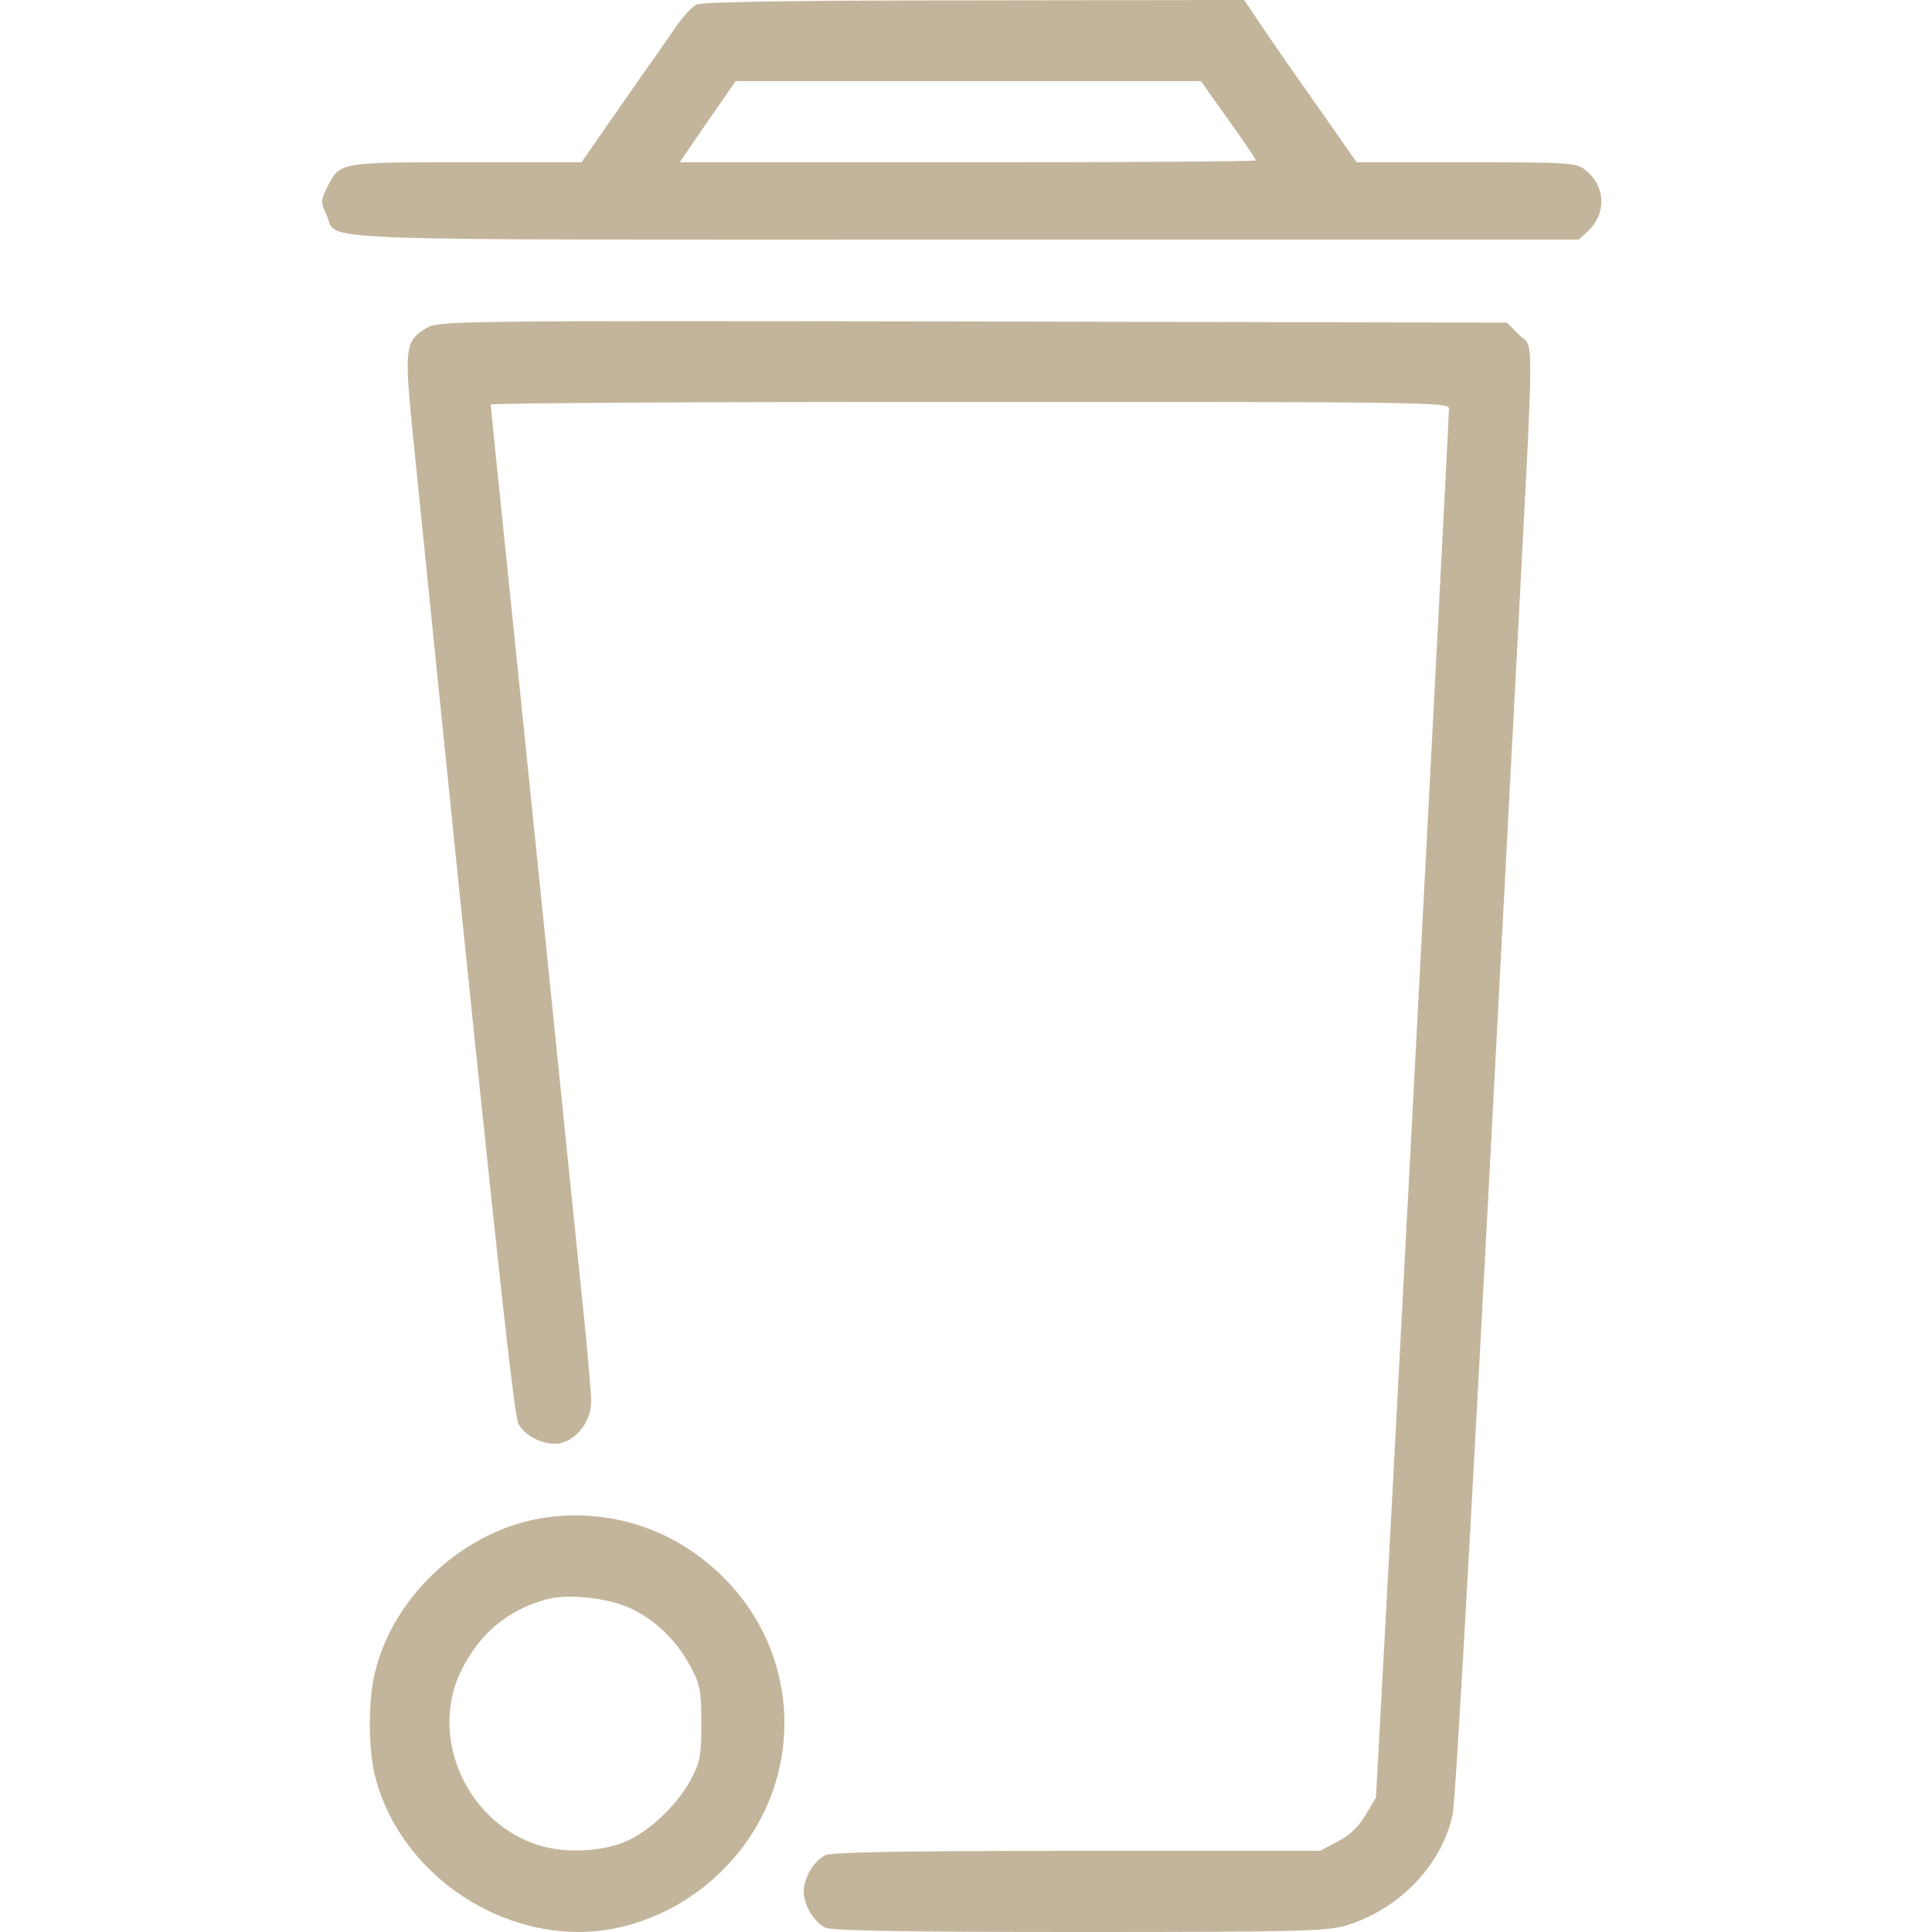 <?xml version="1.0" standalone="no"?>
<!DOCTYPE svg PUBLIC "-//W3C//DTD SVG 20010904//EN"
 "http://www.w3.org/TR/2001/REC-SVG-20010904/DTD/svg10.dtd">
<svg version="1.0" xmlns="http://www.w3.org/2000/svg"
 width="500pt" height="500pt" viewBox="0 0 500 500"
 preserveAspectRatio="xMidYMid meet">

<g transform="translate(0,500) scale(0.1,-0.1)"
fill="#c3b59b" stroke="none">
<path d="M1802 4988 c-12 -6 -37 -34 -56 -62 -19 -28 -61 -88 -93 -133 -32
-46 -78 -112 -103 -148 l-45 -65 -300 0 c-333 0 -325 1 -360 -68 -15 -31 -15
-36 0 -68 33 -70 -110 -64 1650 -64 l1591 0 23 21 c49 46 47 117 -6 159 -24
19 -40 20 -309 20 l-283 0 -58 83 c-128 182 -144 205 -188 270 l-45 67 -698
-1 c-480 0 -704 -4 -720 -11z m1377 -298 c39 -54 71 -102 71 -105 0 -3 -335
-5 -745 -5 l-746 0 72 105 73 105 602 0 602 0 71 -100z"/>
<path d="M1102 4150 c-54 -33 -56 -51 -33 -280 194 -1914 259 -2525 272 -2553
15 -34 71 -60 109 -52 44 10 80 58 80 108 0 22 -11 149 -25 281 -14 133 -54
529 -90 881 -36 352 -83 813 -105 1025 -22 212 -40 388 -40 393 0 4 558 7
1240 7 1174 0 1240 -1 1240 -17 0 -17 -53 -1039 -149 -2857 l-40 -738 -28 -47
c-19 -31 -43 -53 -73 -68 l-44 -23 -628 0 c-429 0 -635 -3 -651 -11 -30 -13
-57 -59 -57 -94 0 -35 27 -81 57 -94 16 -8 223 -11 657 -11 552 0 639 2 687
16 138 41 249 155 278 286 9 38 54 854 166 2993 46 885 46 799 7 838 l-32 32
-1383 3 c-1367 2 -1382 2 -1415 -18z"/>
<path d="M1415 1073 c-207 -28 -397 -199 -445 -403 -17 -70 -17 -189 -1 -260
55 -233 284 -410 530 -410 132 0 272 60 372 161 212 212 212 548 0 758 -122
121 -286 177 -456 154z m216 -235 c65 -30 122 -85 157 -153 24 -44 27 -62 27
-145 0 -84 -3 -101 -27 -145 -32 -61 -97 -125 -158 -156 -67 -33 -177 -38
-252 -9 -175 66 -264 276 -187 441 47 99 122 163 224 190 55 15 158 4 216 -23z"/>
</g>
</svg>
